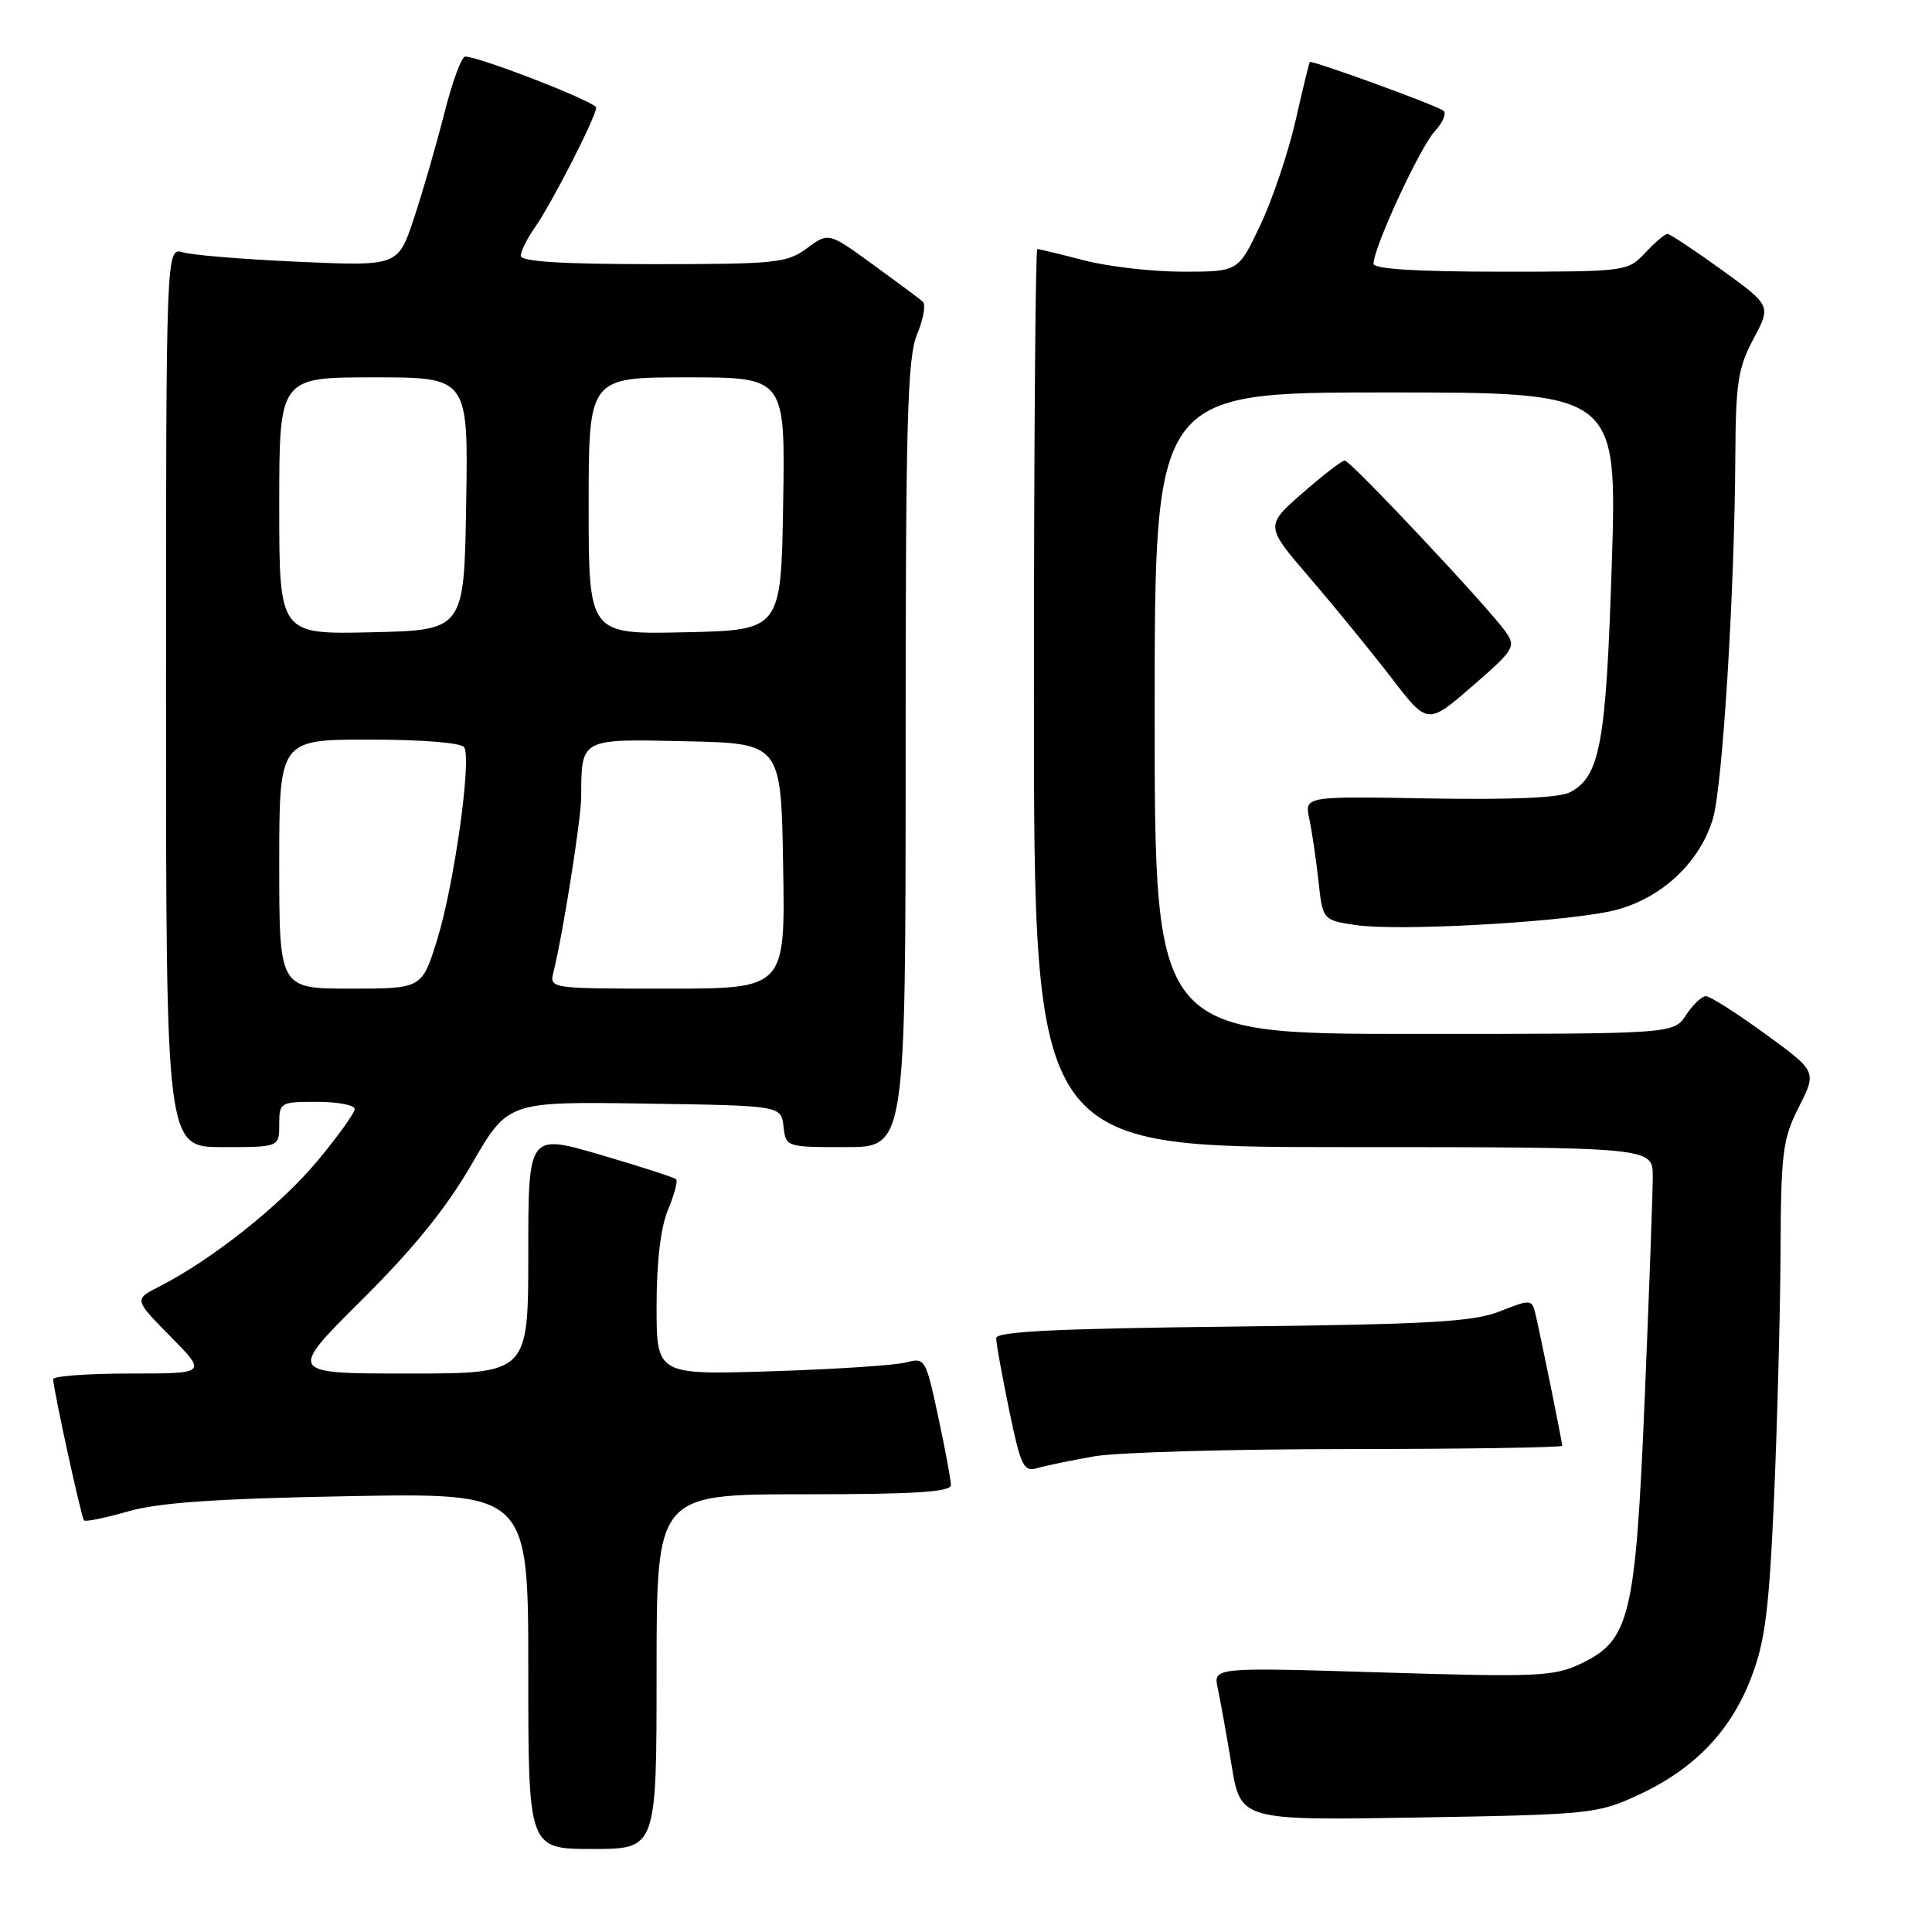 <?xml version="1.0" encoding="UTF-8" standalone="no"?>
<!DOCTYPE svg PUBLIC "-//W3C//DTD SVG 1.1//EN" "http://www.w3.org/Graphics/SVG/1.1/DTD/svg11.dtd" >
<svg xmlns="http://www.w3.org/2000/svg" xmlns:xlink="http://www.w3.org/1999/xlink" version="1.1" viewBox="0 0 256 256">
 <g >
 <path fill="currentColor"
d=" M 87.00 221.50 C 87.00 198.00 87.00 198.00 106.50 198.00 C 121.24 198.00 126.00 197.70 126.00 196.77 C 126.00 196.10 125.24 192.01 124.31 187.69 C 122.67 180.03 122.56 179.86 120.06 180.53 C 118.65 180.91 110.64 181.43 102.25 181.70 C 87.00 182.18 87.00 182.18 87.00 173.06 C 87.00 167.18 87.54 162.65 88.51 160.31 C 89.35 158.32 89.83 156.50 89.59 156.26 C 89.36 156.02 84.85 154.57 79.58 153.02 C 70.00 150.22 70.00 150.22 70.00 166.11 C 70.00 182.00 70.00 182.00 54.07 182.00 C 38.14 182.00 38.14 182.00 47.94 172.25 C 54.85 165.38 59.16 160.05 62.52 154.23 C 67.30 145.96 67.30 145.96 85.40 146.23 C 103.50 146.50 103.50 146.50 103.82 149.25 C 104.13 151.99 104.15 152.00 112.07 152.00 C 120.00 152.00 120.00 152.00 120.00 99.97 C 120.00 55.63 120.23 47.40 121.52 44.29 C 122.36 42.29 122.70 40.34 122.27 39.97 C 121.85 39.59 118.86 37.37 115.64 35.03 C 109.79 30.78 109.79 30.78 106.93 32.89 C 104.29 34.85 102.82 35.00 86.54 35.00 C 74.49 35.00 69.00 34.66 69.00 33.90 C 69.00 33.30 69.84 31.61 70.87 30.15 C 73.05 27.07 79.00 15.43 79.00 14.26 C 79.00 13.52 63.54 7.50 61.64 7.50 C 61.16 7.50 59.92 10.88 58.88 15.00 C 57.83 19.12 56.03 25.37 54.86 28.89 C 52.75 35.27 52.75 35.27 39.62 34.69 C 32.41 34.37 25.49 33.81 24.25 33.44 C 22.00 32.77 22.00 32.77 22.00 92.38 C 22.00 152.00 22.00 152.00 29.50 152.00 C 37.00 152.00 37.00 152.00 37.00 149.00 C 37.00 146.07 37.11 146.00 42.00 146.00 C 44.75 146.00 47.00 146.43 47.00 146.95 C 47.00 147.47 44.76 150.59 42.01 153.89 C 37.18 159.69 28.04 166.95 21.13 170.46 C 17.75 172.18 17.75 172.18 22.59 177.09 C 27.42 182.00 27.42 182.00 17.21 182.00 C 11.60 182.00 7.02 182.34 7.04 182.75 C 7.13 184.39 10.78 201.11 11.13 201.46 C 11.33 201.67 13.98 201.13 17.00 200.26 C 21.06 199.10 28.72 198.57 46.25 198.25 C 70.00 197.82 70.00 197.82 70.00 221.41 C 70.00 245.00 70.00 245.00 78.50 245.00 C 87.00 245.00 87.00 245.00 87.00 221.50 Z  M 217.09 237.84 C 224.49 234.42 229.32 229.40 232.04 222.31 C 233.89 217.49 234.40 213.43 235.07 198.50 C 235.50 188.60 235.89 173.94 235.93 165.92 C 235.99 152.64 236.21 150.92 238.37 146.66 C 240.74 141.97 240.74 141.97 233.89 136.99 C 230.12 134.24 226.58 132.00 226.04 132.00 C 225.49 132.00 224.31 133.12 223.41 134.50 C 221.77 137.00 221.77 137.00 187.38 137.00 C 153.00 137.00 153.00 137.00 153.00 94.50 C 153.00 52.00 153.00 52.00 183.65 52.00 C 214.29 52.00 214.29 52.00 213.57 74.72 C 212.81 98.57 212.03 102.84 208.06 104.97 C 206.68 105.71 200.32 105.99 189.40 105.80 C 172.85 105.50 172.85 105.50 173.49 108.50 C 173.84 110.15 174.38 113.84 174.70 116.71 C 175.27 121.92 175.27 121.92 179.67 122.58 C 185.00 123.38 205.43 122.31 212.99 120.83 C 219.57 119.55 225.13 114.64 226.97 108.48 C 228.25 104.18 229.85 78.31 229.94 60.41 C 229.99 50.76 230.30 48.74 232.34 44.91 C 234.69 40.50 234.69 40.50 228.12 35.75 C 224.51 33.14 221.28 31.00 220.95 31.00 C 220.62 31.00 219.29 32.12 218.00 33.50 C 215.68 35.97 215.48 36.00 198.83 36.00 C 187.69 36.00 182.00 35.64 182.00 34.95 C 182.00 32.81 188.19 19.43 190.14 17.36 C 191.24 16.18 191.73 14.95 191.21 14.63 C 189.73 13.72 173.74 7.92 173.55 8.22 C 173.45 8.38 172.59 11.92 171.64 16.10 C 170.68 20.29 168.59 26.47 166.99 29.85 C 164.08 36.00 164.08 36.00 156.75 36.00 C 152.72 36.00 146.83 35.33 143.66 34.50 C 140.49 33.68 137.70 33.00 137.45 33.00 C 137.20 33.00 137.00 59.77 137.00 92.50 C 137.00 152.00 137.00 152.00 178.00 152.00 C 219.00 152.00 219.00 152.00 219.00 155.89 C 219.00 158.03 218.52 171.19 217.94 185.14 C 216.71 214.37 215.99 217.35 209.42 220.47 C 205.90 222.14 203.65 222.24 183.16 221.61 C 160.75 220.92 160.75 220.92 161.36 223.71 C 161.69 225.24 162.51 229.81 163.18 233.86 C 164.39 241.22 164.39 241.22 187.95 240.83 C 210.75 240.44 211.68 240.34 217.09 237.84 Z  M 145.00 192.97 C 148.03 192.44 163.21 192.01 178.75 192.01 C 194.29 192.00 207.00 191.80 207.00 191.57 C 207.00 191.08 204.29 177.73 203.50 174.30 C 202.99 172.12 202.93 172.11 198.74 173.76 C 195.18 175.16 189.46 175.48 163.25 175.78 C 140.02 176.04 132.00 176.43 132.00 177.31 C 131.99 177.97 132.77 182.24 133.71 186.81 C 135.27 194.34 135.63 195.06 137.47 194.53 C 138.59 194.20 141.97 193.50 145.00 192.97 Z  M 199.54 83.76 C 197.27 80.52 178.93 61.00 178.18 61.02 C 177.80 61.03 175.28 62.98 172.56 65.36 C 167.63 69.68 167.63 69.68 173.57 76.59 C 176.84 80.39 181.68 86.33 184.34 89.78 C 189.16 96.06 189.16 96.06 195.07 90.94 C 200.61 86.14 200.89 85.68 199.54 83.76 Z  M 37.00 114.50 C 37.00 98.00 37.00 98.00 48.94 98.00 C 55.98 98.00 61.14 98.42 61.51 99.02 C 62.51 100.63 60.18 117.20 57.95 124.44 C 55.92 131.00 55.92 131.00 46.46 131.00 C 37.00 131.00 37.00 131.00 37.00 114.50 Z  M 73.35 128.75 C 74.58 123.80 77.00 108.55 77.01 105.62 C 77.05 97.78 76.80 97.91 90.87 98.22 C 103.50 98.50 103.50 98.50 103.77 114.75 C 104.05 131.00 104.05 131.00 88.42 131.00 C 72.78 131.00 72.78 131.00 73.35 128.75 Z  M 37.00 67.03 C 37.00 50.00 37.00 50.00 49.52 50.00 C 62.05 50.00 62.05 50.00 61.77 66.75 C 61.50 83.50 61.50 83.50 49.25 83.78 C 37.00 84.06 37.00 84.06 37.00 67.03 Z  M 78.00 67.03 C 78.00 50.00 78.00 50.00 91.02 50.00 C 104.05 50.00 104.05 50.00 103.77 66.75 C 103.50 83.50 103.50 83.50 90.75 83.78 C 78.00 84.06 78.00 84.06 78.00 67.03 Z "/>
</g>
</svg>